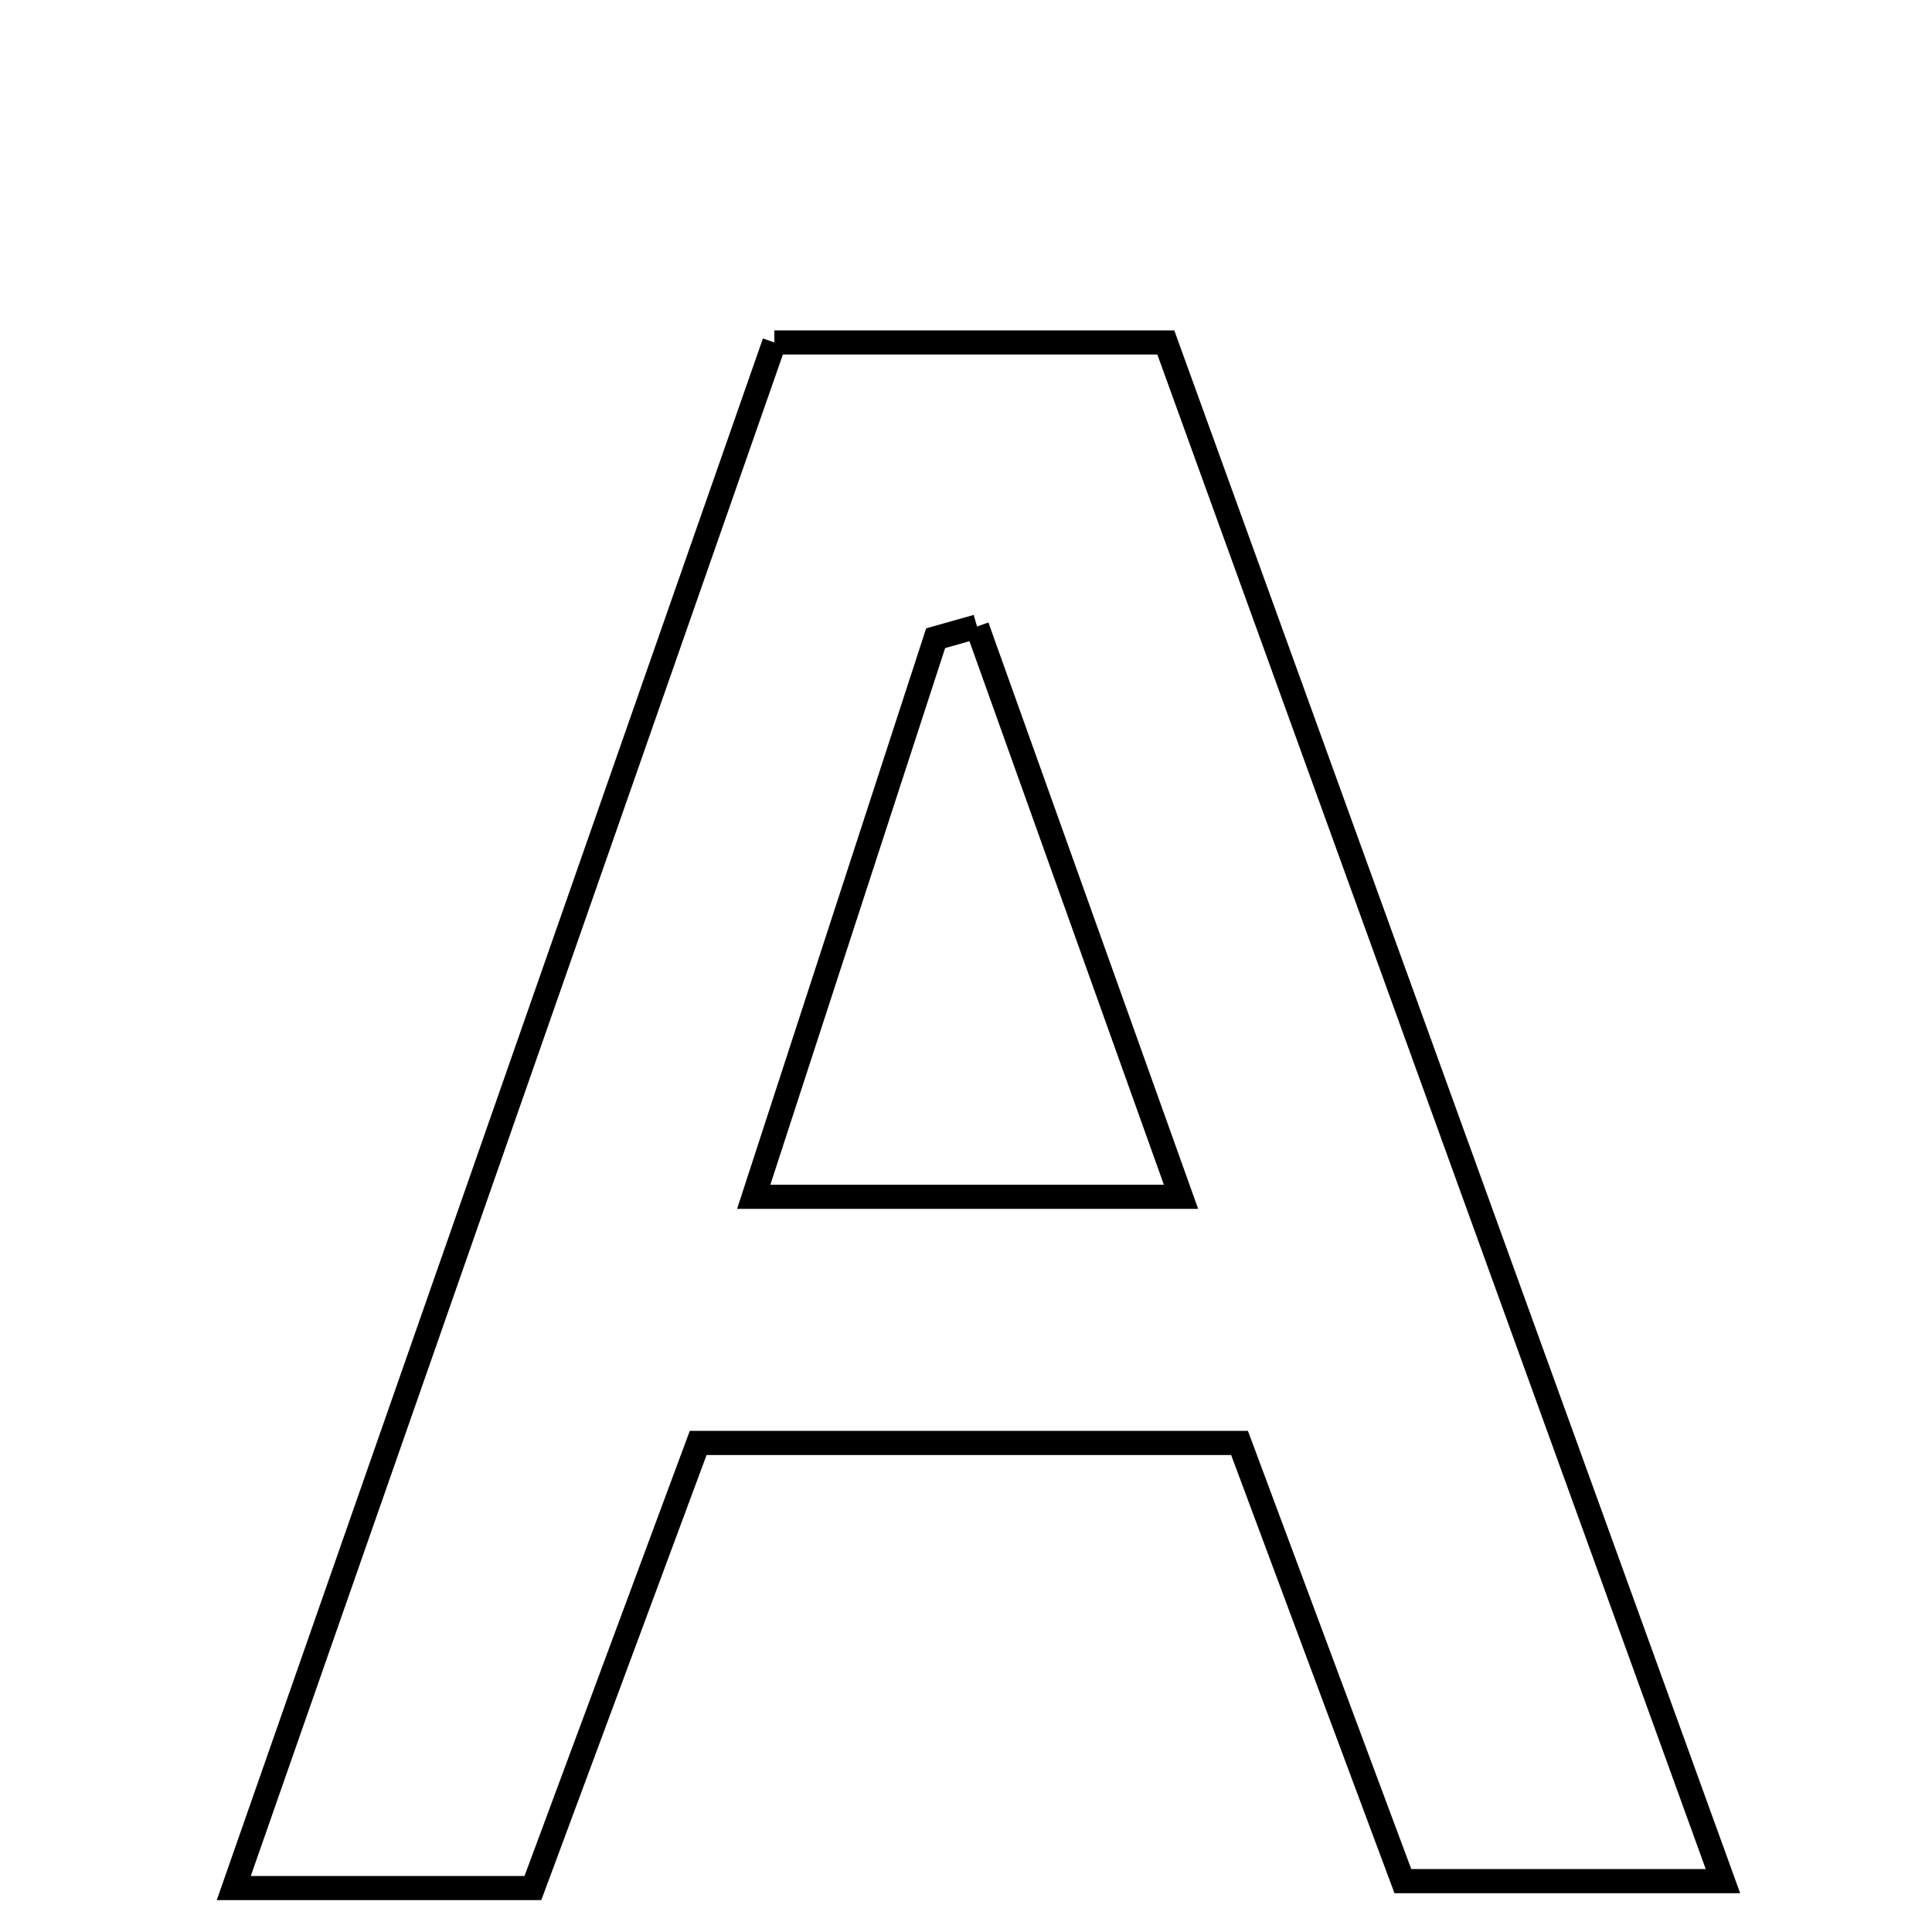 <svg xmlns="http://www.w3.org/2000/svg" viewBox="0.0 0.0 24.0 24.0" height="200px" width="200px"><path fill="none" stroke="black" stroke-width=".3" stroke-opacity="1.0"  filling="0" d="M9.619 4.254 C11.222 4.254 12.715 4.254 14.482 4.254 C16.737 10.482 19.018 16.782 21.403 23.368 C19.928 23.368 18.766 23.368 17.427 23.368 C16.797 21.678 16.143 19.924 15.398 17.925 C13.114 17.925 11.031 17.925 8.673 17.925 C8.021 19.681 7.342 21.511 6.62 23.454 C5.519 23.454 4.406 23.454 2.904 23.454 C5.175 16.963 7.382 10.652 9.619 4.254"></path>
<path fill="none" stroke="black" stroke-width=".3" stroke-opacity="1.0"  filling="0" d="M12.137 7.783 C12.953 10.064 13.769 12.345 14.671 14.867 C12.893 14.867 11.349 14.867 9.363 14.867 C10.18 12.359 10.902 10.144 11.623 7.928 C11.794 7.88 11.966 7.832 12.137 7.783"></path></svg>